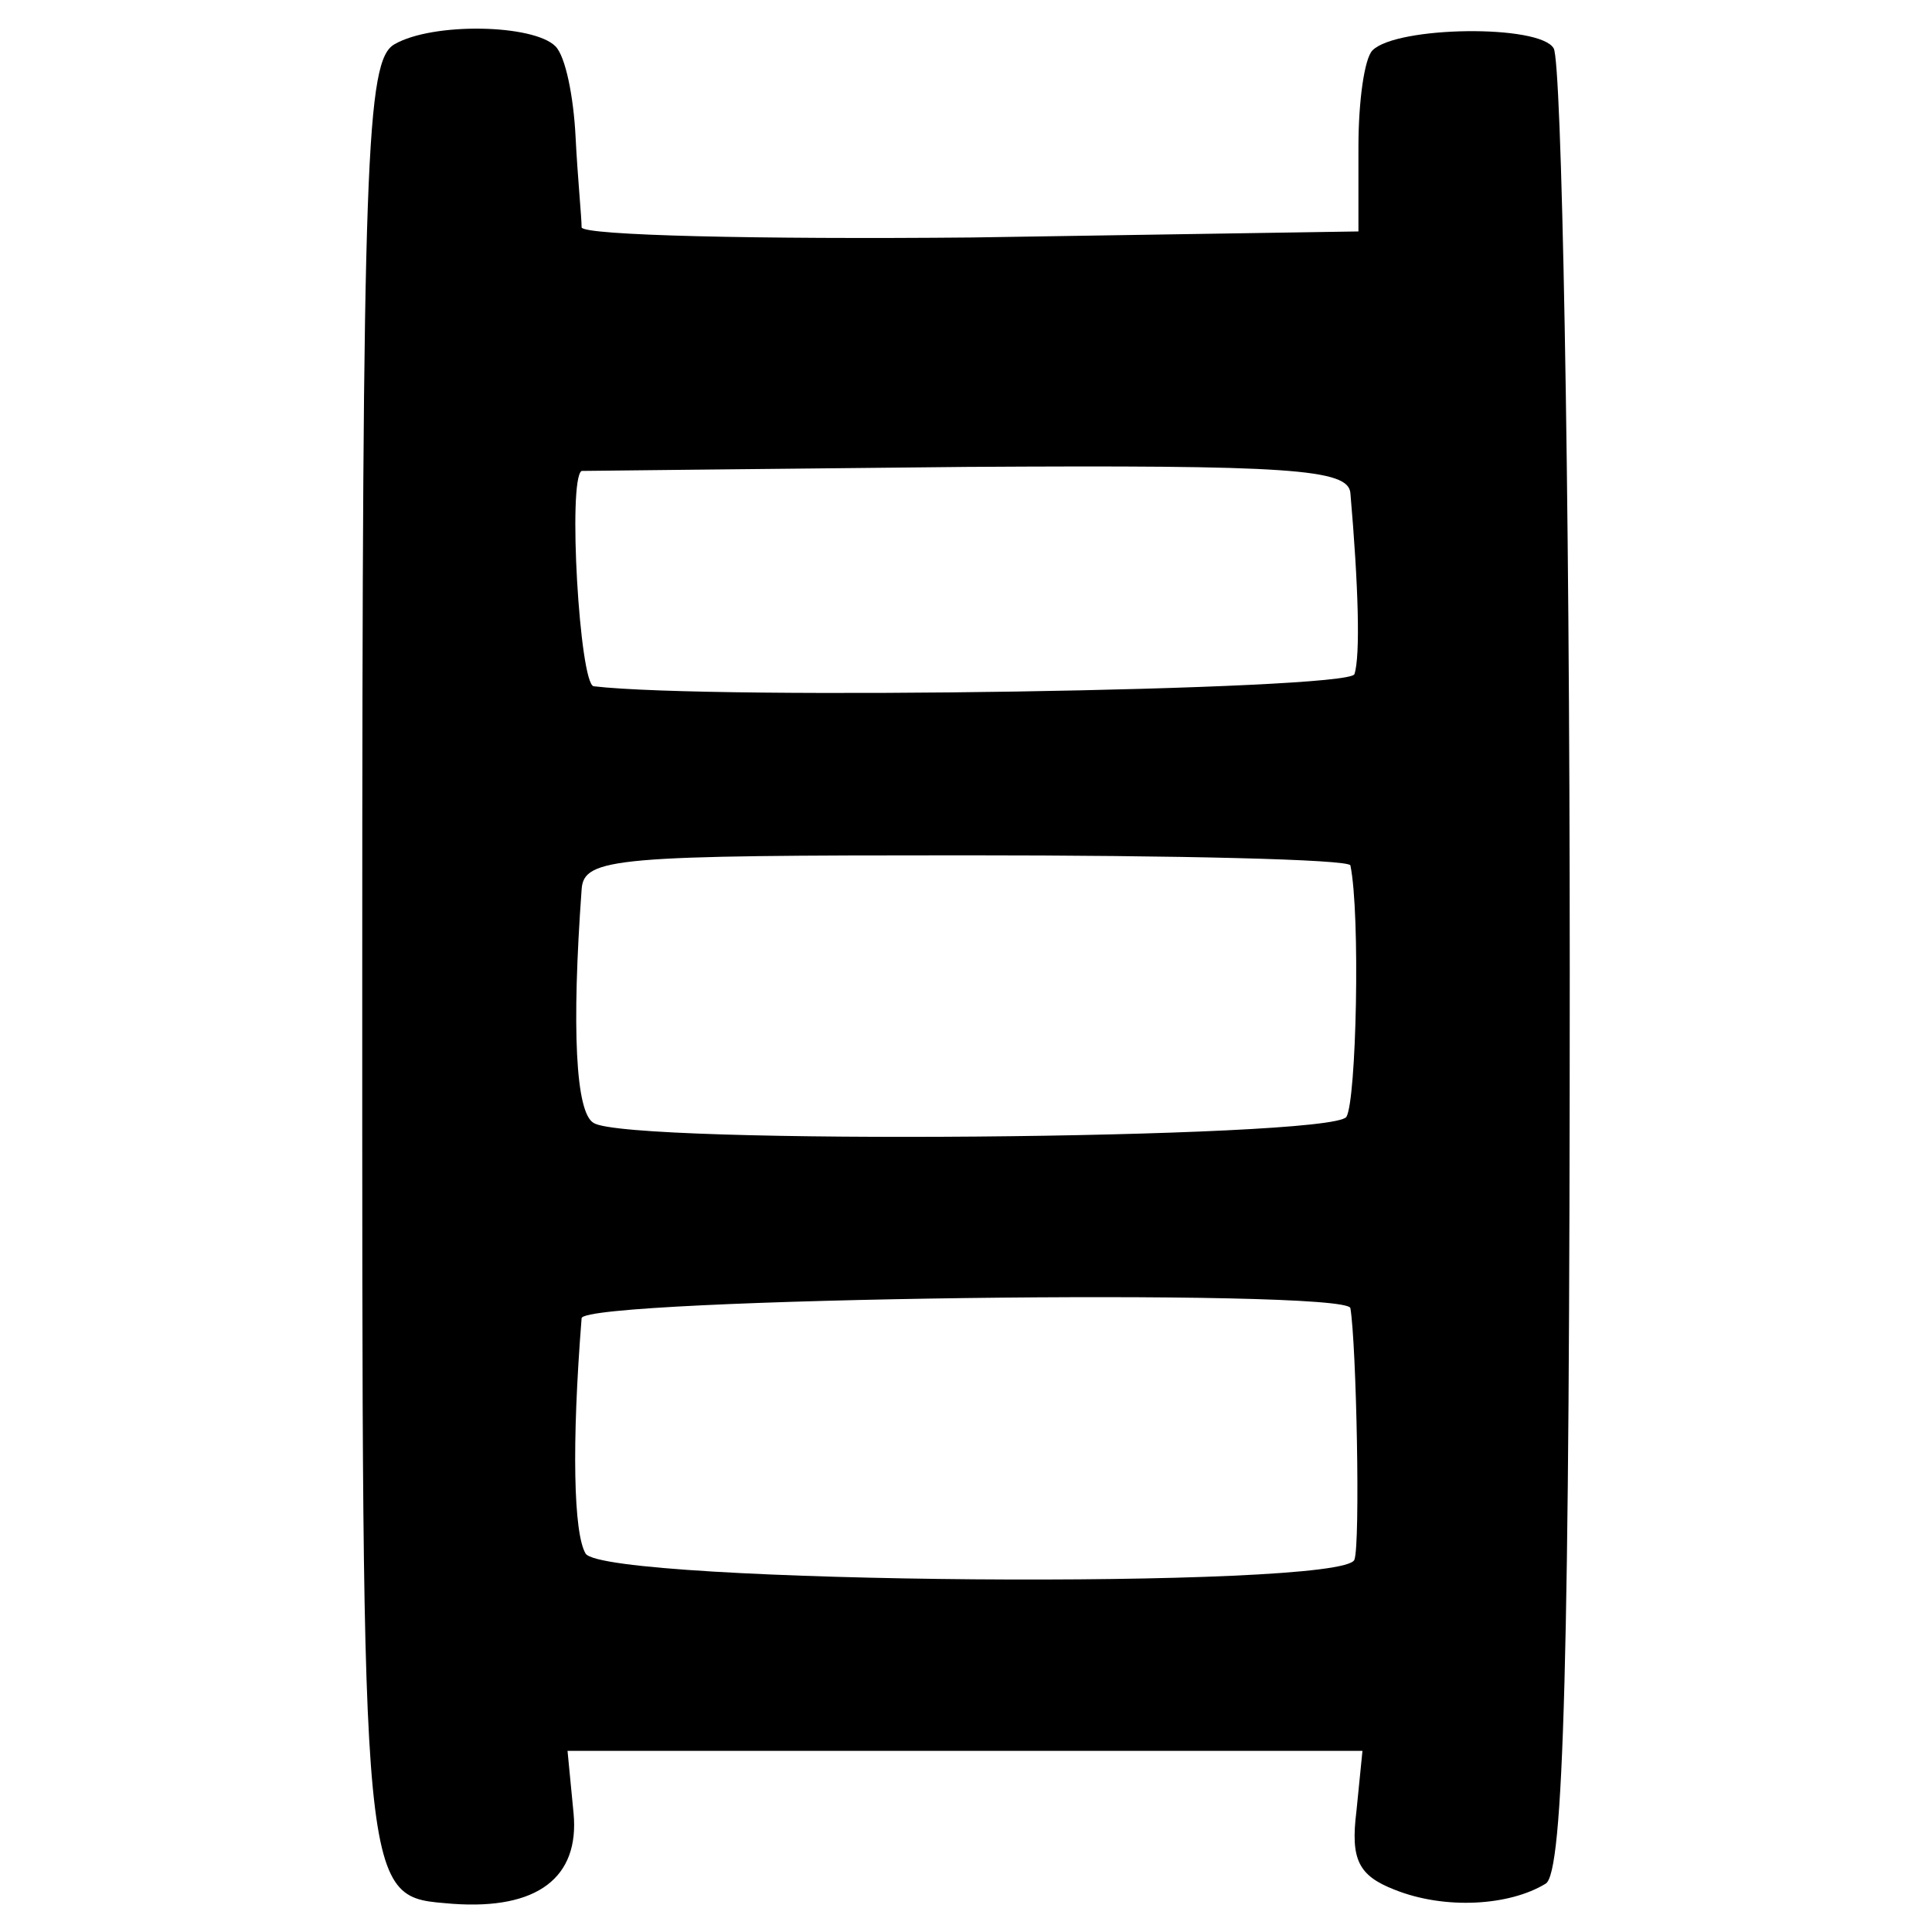 <?xml version="1.0" standalone="no"?>
<!DOCTYPE svg PUBLIC "-//W3C//DTD SVG 20010904//EN"
 "http://www.w3.org/TR/2001/REC-SVG-20010904/DTD/svg10.dtd">
<svg version="1.0" xmlns="http://www.w3.org/2000/svg"
 width="96pt" height="96pt" viewBox="0 0 96 96"
 preserveAspectRatio="xMidYMid meet">
<g transform="translate(0,96) scale(0.1,-0.1)"
fill="#000000" stroke="none">
<path d="M196 938 c-14 -8 -16 -55 -16 -458 0 -472 -1 -462 45 -466 42 -3 63
13 60 45 l-3 31 198 0 197 0 -3 -30 c-3 -24 1 -32 19 -39 25 -10 57 -8 75 3 9
5 12 111 12 454 0 246 -4 452 -8 458 -7 12 -78 11 -90 -1 -4 -4 -7 -25 -7 -48
l0 -42 -192 -3 c-106 -1 -193 1 -194 5 0 5 -2 25 -3 45 -1 20 -5 40 -10 45
-11 11 -61 12 -80 1z m475 -223 c4 -46 5 -81 2 -90 -3 -8 -319 -13 -378 -6 -7
1 -13 103 -6 107 1 0 87 1 191 2 161 1 190 -1 191 -13z m0 -185 c5 -24 3 -117
-2 -125 -8 -11 -357 -14 -374 -3 -9 5 -11 47 -6 116 1 16 17 17 191 17 105 0
190 -2 191 -5z m0 -220 c3 -18 5 -117 2 -125 -5 -15 -372 -12 -382 3 -6 10 -7
54 -2 117 1 10 380 15 382 5z"/>
</g>
</svg>
